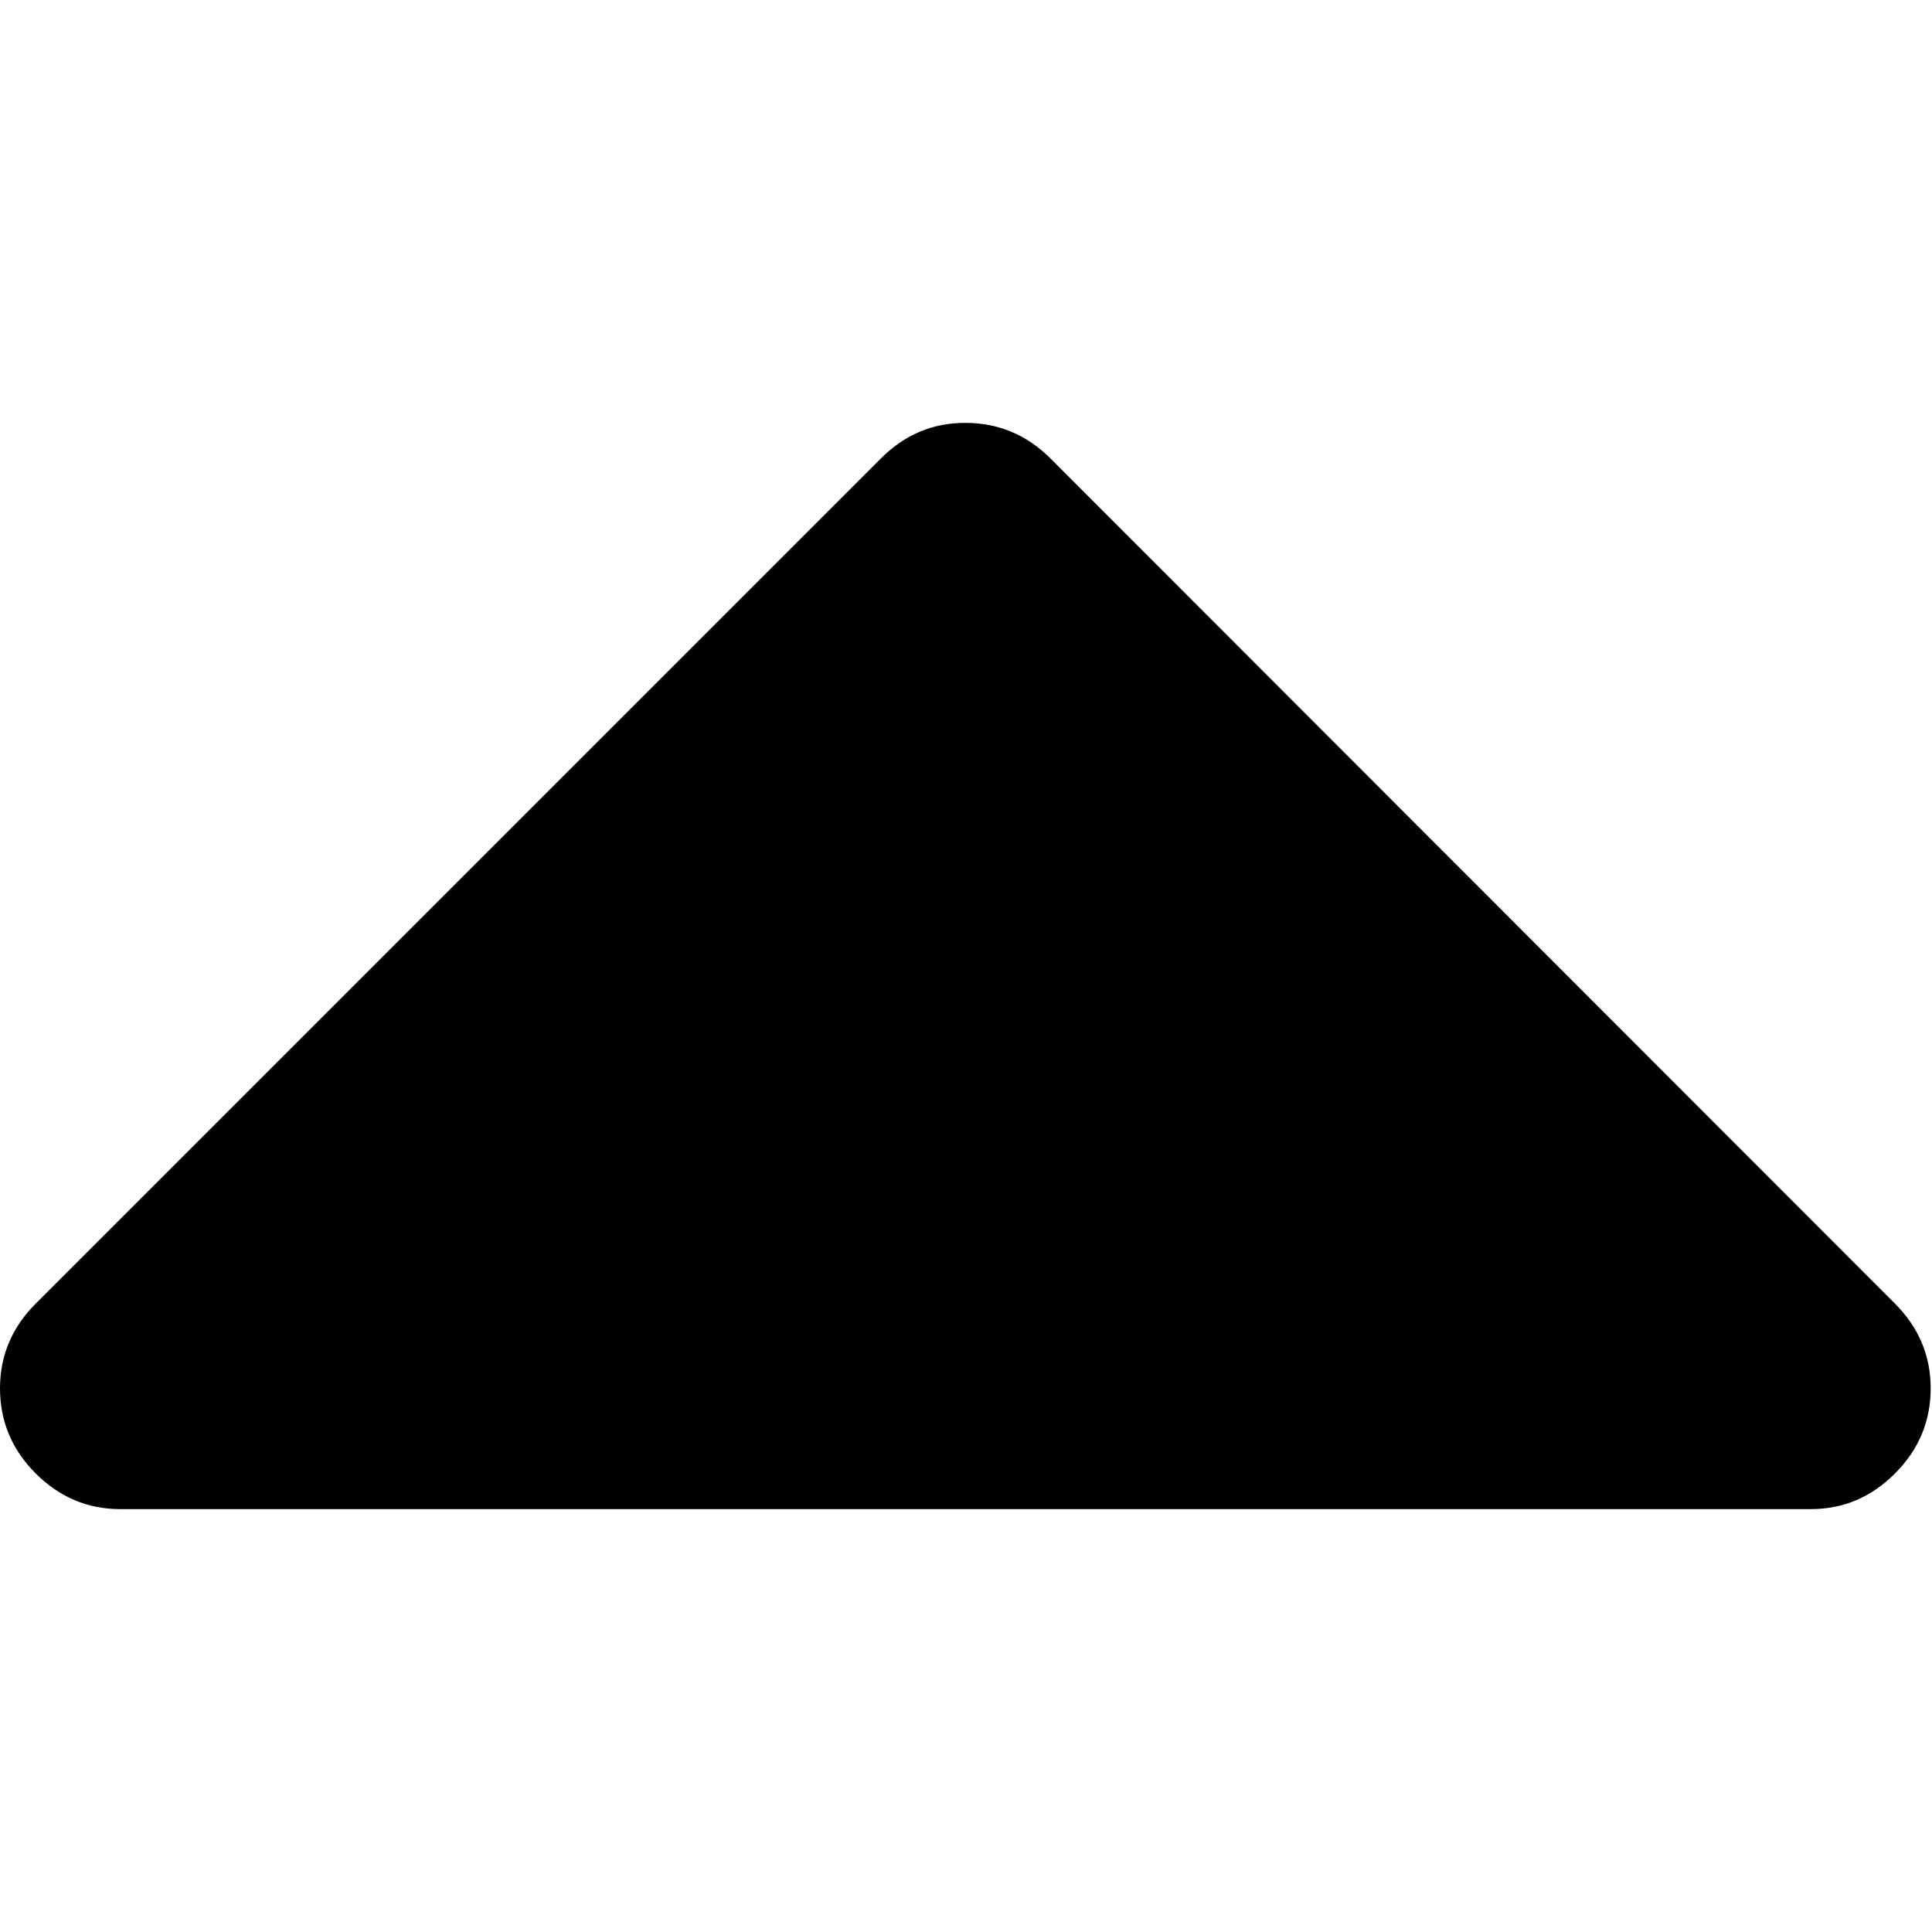 <?xml version="1.0" encoding="utf-8"?>
<!-- Generator: Adobe Illustrator 22.1.0, SVG Export Plug-In . SVG Version: 6.00 Build 0)  -->
<svg version="1.1" id="Capa_1" xmlns="http://www.w3.org/2000/svg" xmlns:xlink="http://www.w3.org/1999/xlink" x="0px" y="0px"
	 viewBox="0 0 292.4 292.4" style="enable-background:new 0 0 292.4 292.4;" xml:space="preserve">
<g>
	<path d="M5.4,223c3.6,3.6,7.9,5.4,12.8,5.4H274c5,0,9.2-1.8,12.8-5.4c3.6-3.6,5.4-7.9,5.4-12.9c0-4.9-1.8-9.2-5.4-12.8L159,69.4
		c-3.6-3.6-7.9-5.4-12.9-5.4s-9.2,1.8-12.8,5.4L5.4,197.3c-3.6,3.6-5.4,7.9-5.4,12.8C0,215.1,1.8,219.4,5.4,223z"/>
</g>
</svg>
